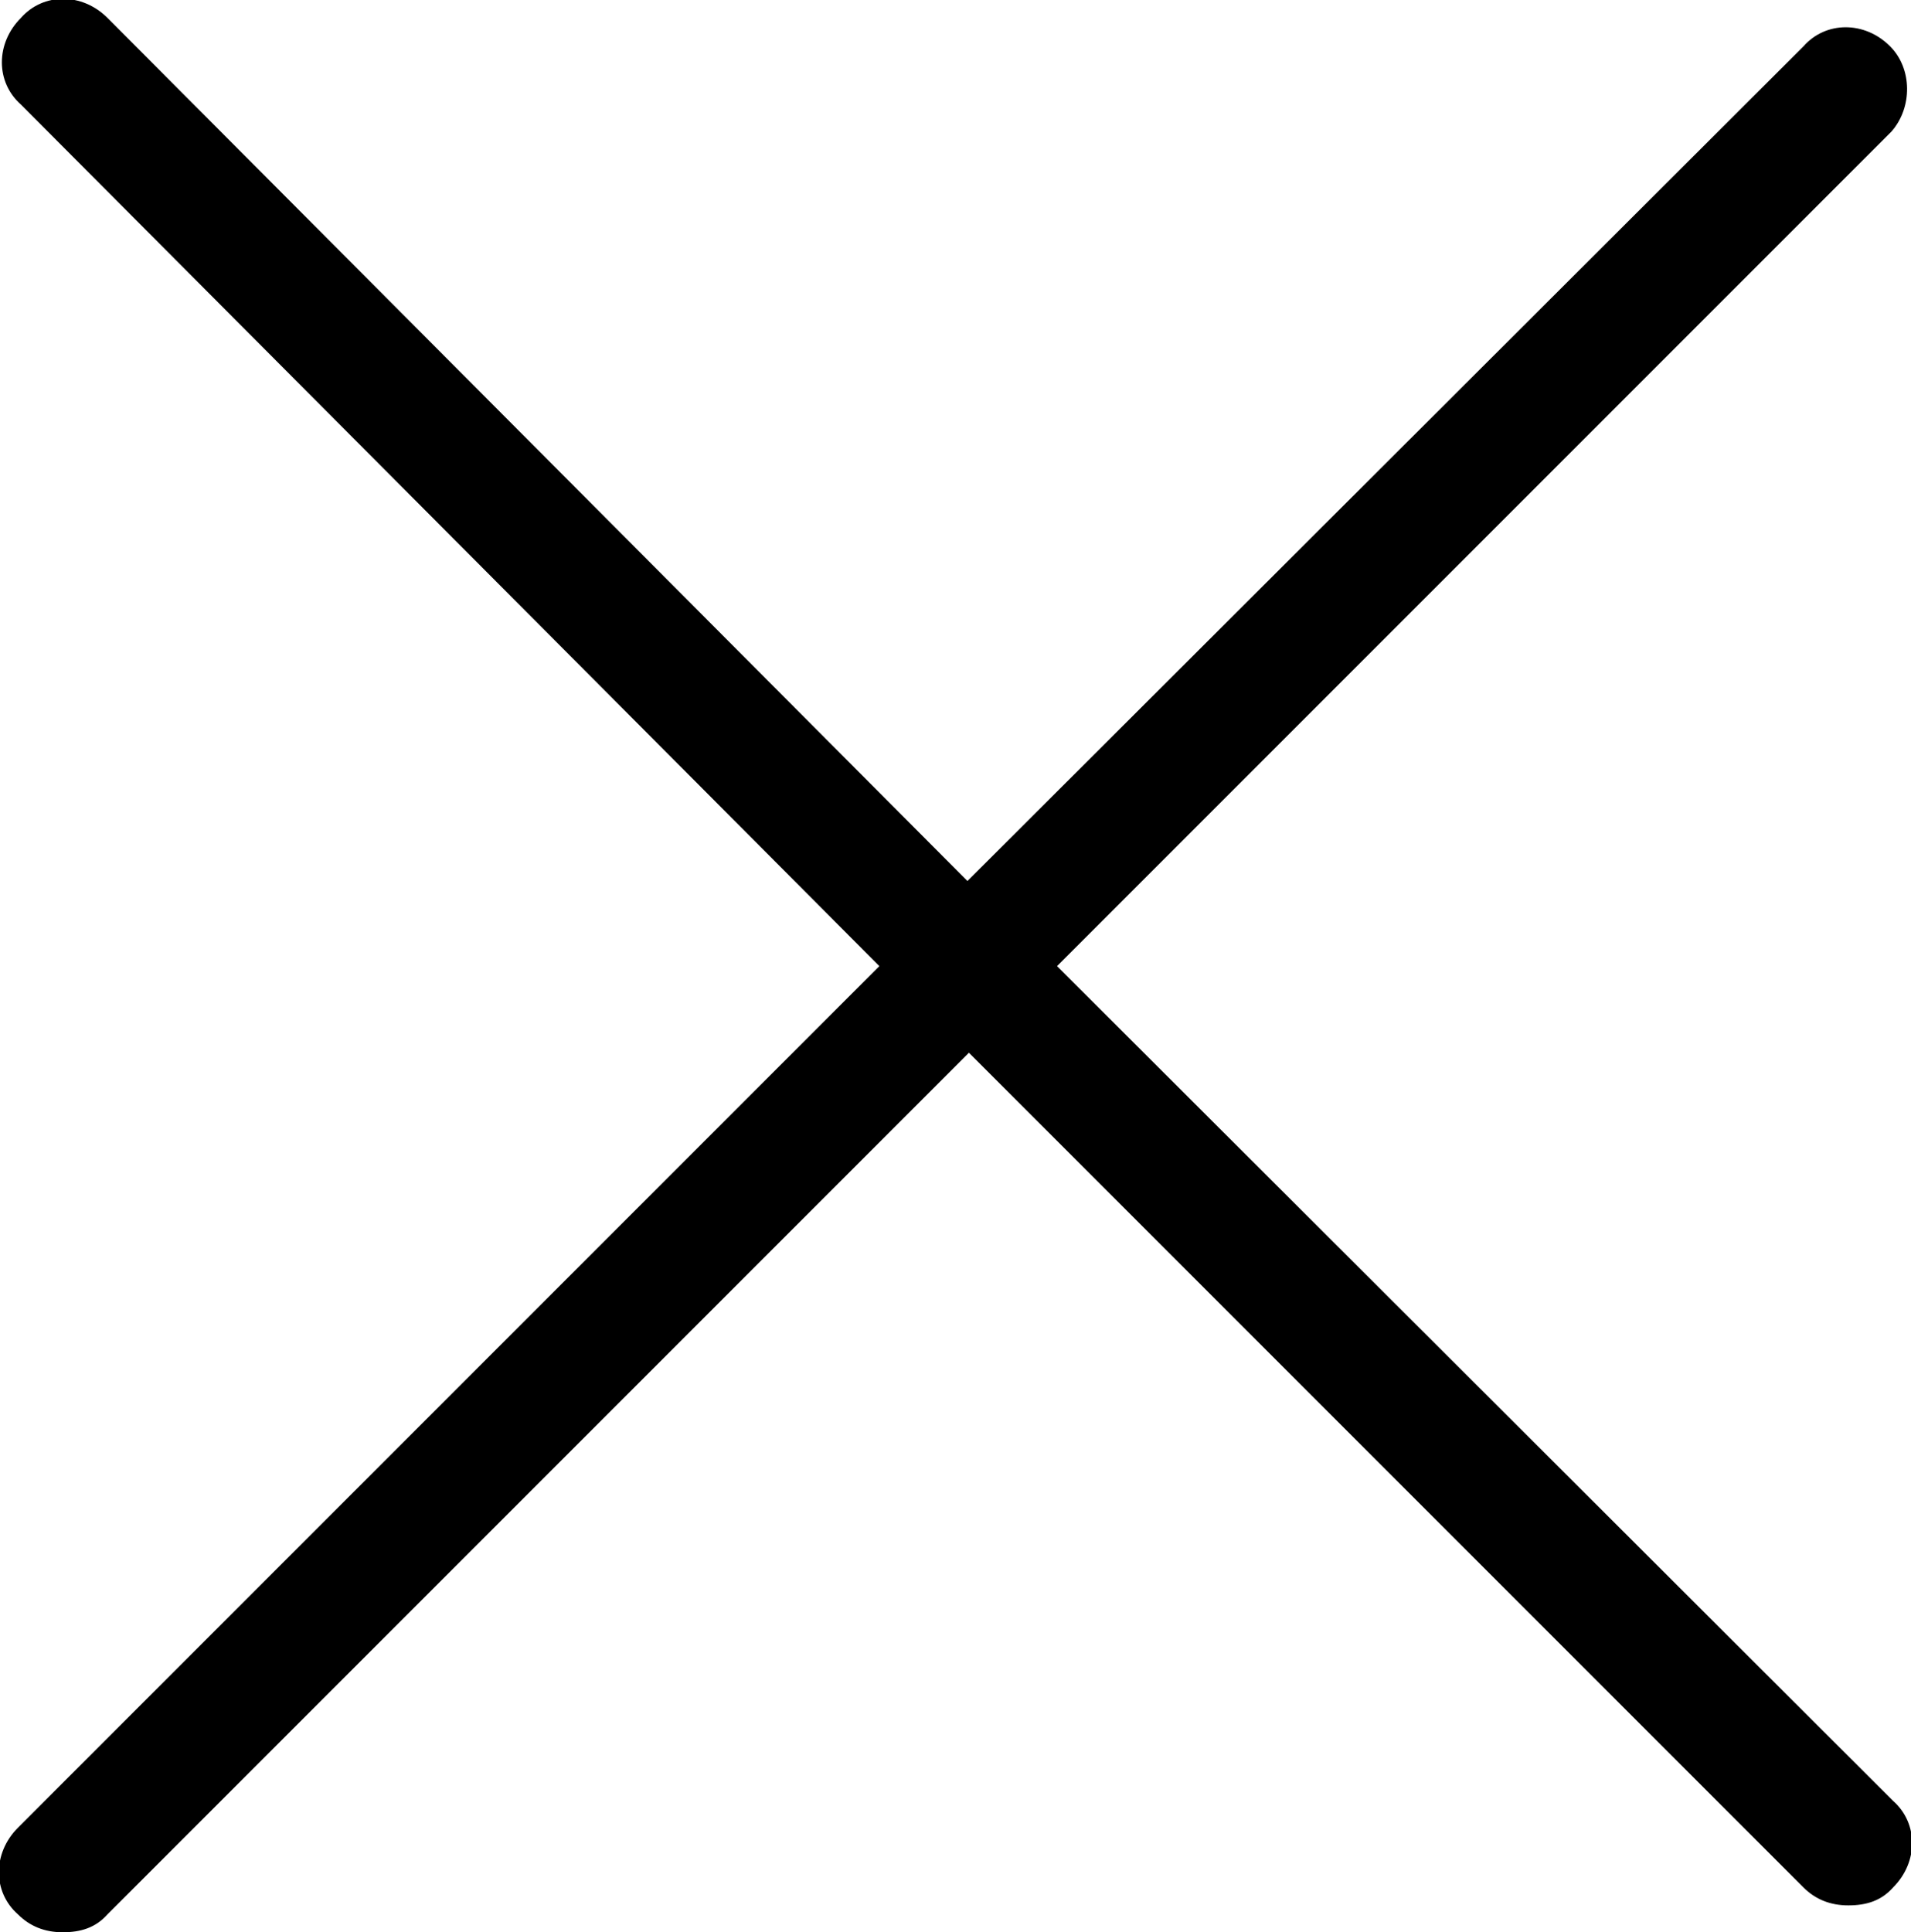 <?xml version="1.0" encoding="utf-8"?>
<!-- Generator: Adobe Illustrator 21.1.0, SVG Export Plug-In . SVG Version: 6.00 Build 0)  -->
<svg version="1.1" id="Layer_1" xmlns="http://www.w3.org/2000/svg" xmlns:xlink="http://www.w3.org/1999/xlink" x="0px" y="0px"
	 viewBox="0 0 128 129.4" style="enable-background:new 0 0 128 129.4;" xml:space="preserve">
<g>
	<path d="M126.6,3.1c-1.7-1.7-4.3-1.7-5.8,0l-56,55.9L7.2,1.2c-1.7-1.7-4.3-1.7-5.8,0c-1.7,1.7-1.7,4.3,0,5.8l57.5,57.7L1.2,122.4
		c-1.7,1.7-1.7,4.3,0,5.8c0.8,0.8,1.8,1.2,3,1.2s2.2-0.3,3-1.2l57.7-57.7l55.9,55.9c0.8,0.8,1.8,1.2,3,1.2s2.2-0.3,3-1.2
		c1.7-1.7,1.7-4.3,0-5.8l-56-55.9l55.9-55.9C128.1,7.2,128.1,4.6,126.6,3.1z"/>
</g>
</svg>
